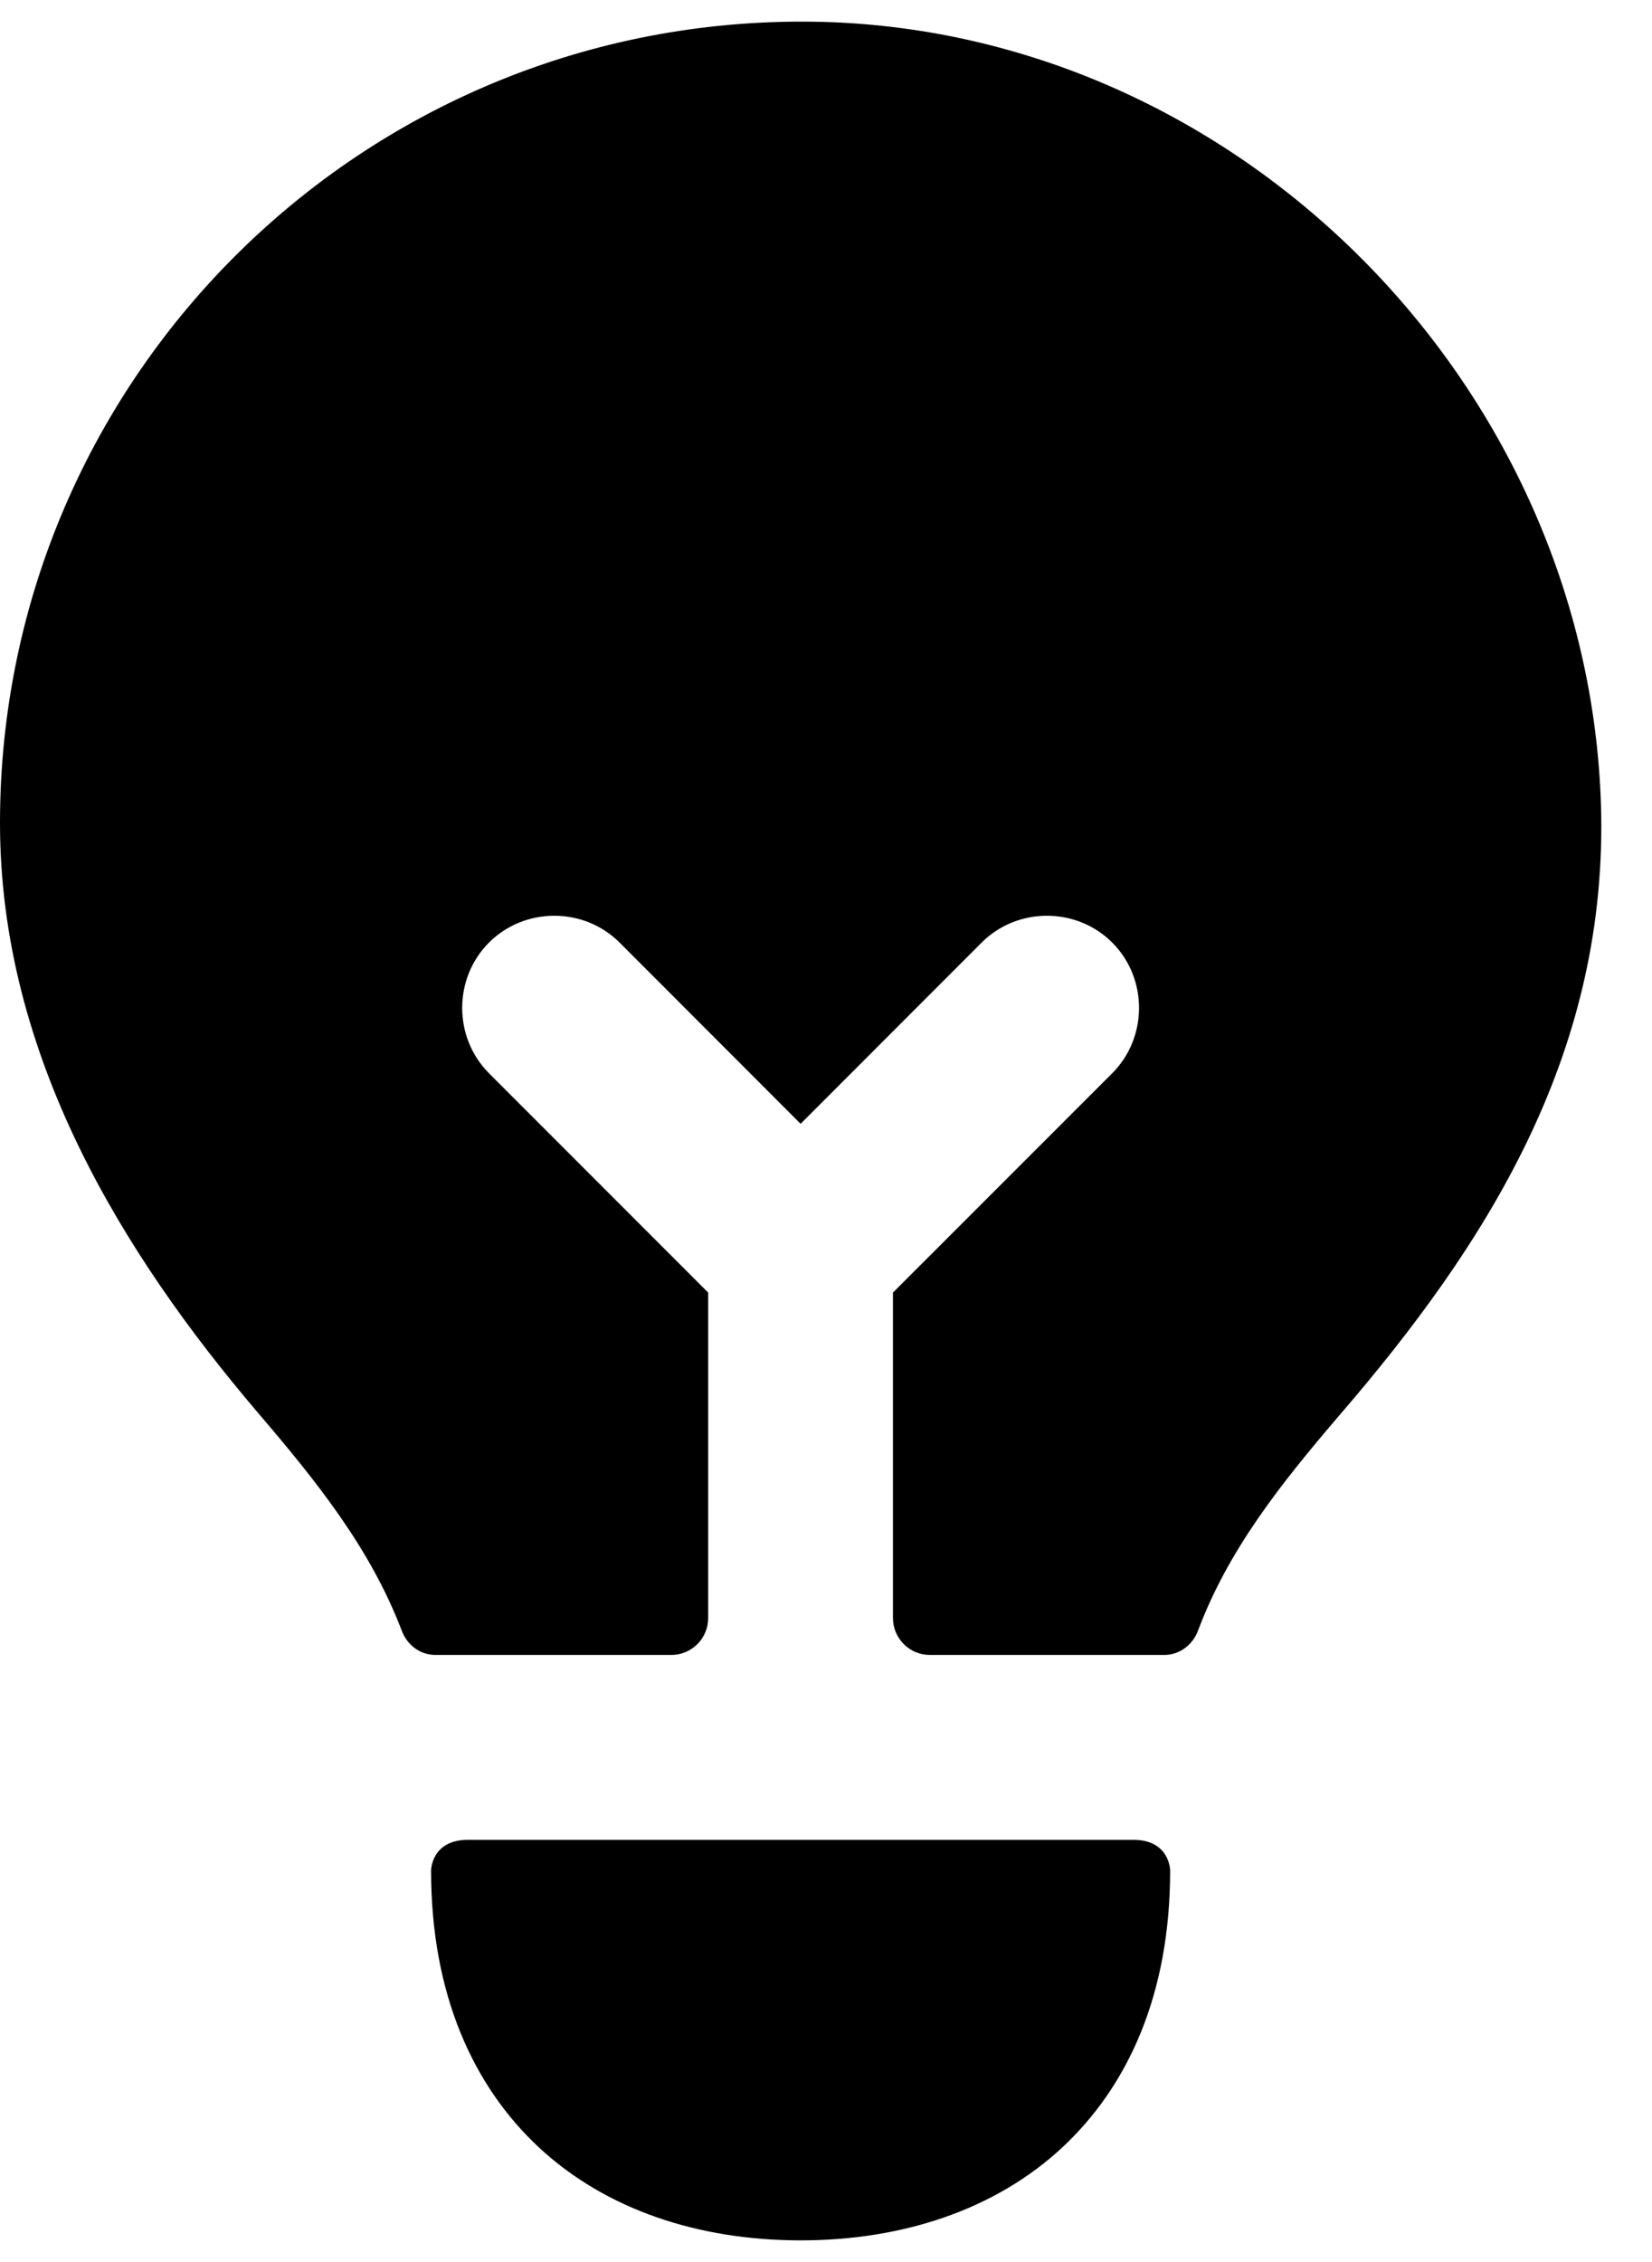 <svg width="19" height="26" viewBox="0 0 19 26" fill="none" xmlns="http://www.w3.org/2000/svg">
<path d="M18.416 9.375C18.458 12.152 17.099 14.305 15.399 16.274C14.727 17.06 14.128 17.812 13.779 18.742C13.717 18.907 13.567 19.022 13.391 19.022H10.695C10.46 19.022 10.27 18.832 10.27 18.597V14.857L12.792 12.336C13.203 11.925 13.203 11.245 12.792 10.834C12.381 10.423 11.701 10.423 11.29 10.834L9.208 12.917L7.126 10.834C6.715 10.423 6.035 10.423 5.624 10.834C5.213 11.245 5.213 11.925 5.624 12.336L8.145 14.857V18.597C8.145 18.832 7.956 19.022 7.72 19.022H5.008C4.832 19.022 4.683 18.909 4.621 18.744C4.26 17.798 3.646 17.032 2.961 16.232C1.417 14.418 0 12.137 0 9.46C0 4.29 4.264 0.111 9.477 0.252C14.336 0.394 18.331 4.53 18.416 9.375ZM13.033 21.147C12.866 21.147 5.55 21.147 5.383 21.147C4.958 21.147 4.958 21.501 4.958 21.501C4.958 22.918 5.44 23.98 6.205 24.689C6.97 25.397 8.032 25.751 9.208 25.751C10.384 25.751 11.446 25.397 12.211 24.689C12.976 23.98 13.458 22.918 13.458 21.501C13.458 21.501 13.458 21.147 13.033 21.147Z" fill="black"/>
</svg>
